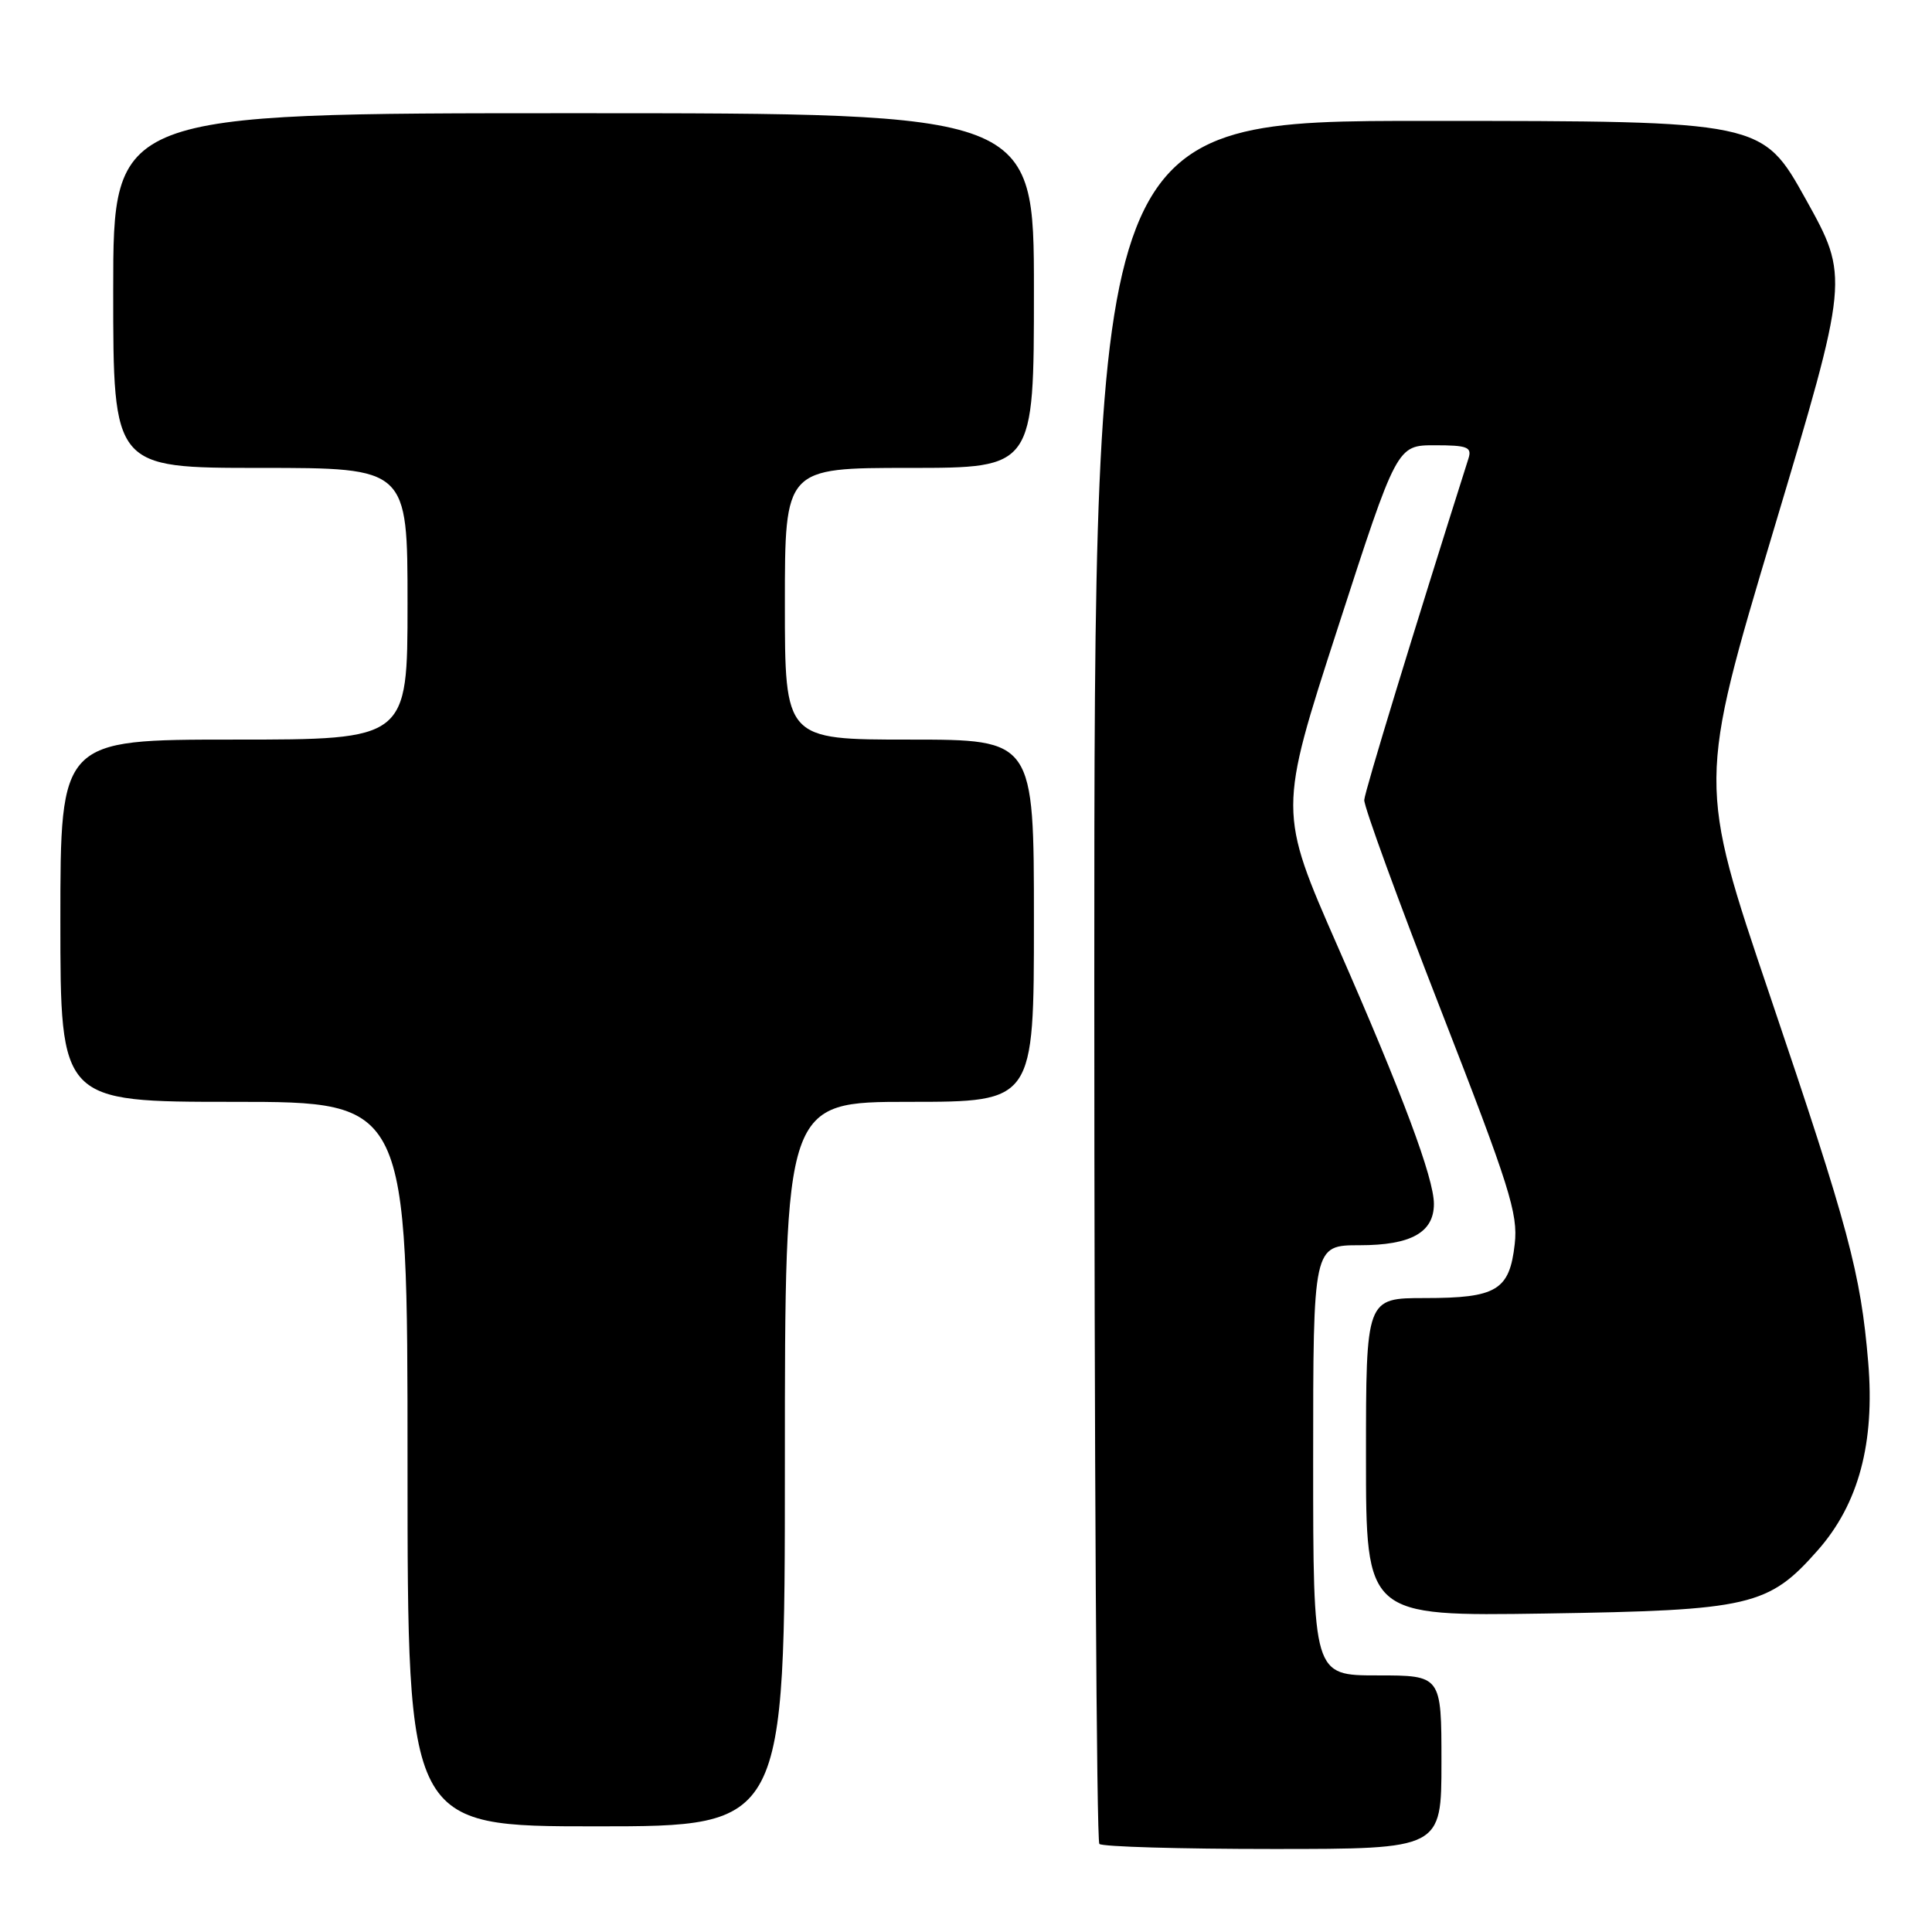 <?xml version="1.0" encoding="UTF-8" standalone="no"?>
<!DOCTYPE svg PUBLIC "-//W3C//DTD SVG 1.1//EN" "http://www.w3.org/Graphics/SVG/1.1/DTD/svg11.dtd" >
<svg xmlns="http://www.w3.org/2000/svg" xmlns:xlink="http://www.w3.org/1999/xlink" version="1.1" viewBox="0 0 256 256">
 <g >
 <path fill="currentColor"
d=" M 191.00 233.50 C 191.00 222.00 191.00 222.00 182.50 222.00 C 174.00 222.00 174.00 222.00 174.00 193.50 C 174.00 165.00 174.00 165.00 180.17 165.00 C 186.96 165.00 190.00 163.31 190.00 159.52 C 190.00 156.11 185.85 145.00 177.29 125.50 C 169.39 107.50 169.39 107.50 177.25 83.25 C 185.10 59.00 185.10 59.00 190.12 59.00 C 194.44 59.00 195.06 59.24 194.58 60.75 C 187.28 83.76 180.85 104.83 180.77 106.00 C 180.71 106.83 185.29 119.38 190.95 133.90 C 200.02 157.19 201.17 160.83 200.71 164.84 C 200.02 170.97 198.32 172.00 188.81 172.00 C 181.00 172.00 181.00 172.00 181.00 193.08 C 181.00 214.16 181.00 214.16 204.75 213.80 C 231.96 213.38 234.34 212.83 240.88 205.40 C 246.28 199.27 248.44 191.20 247.55 180.54 C 246.55 168.67 244.99 162.84 234.51 131.88 C 224.99 103.75 224.99 103.75 235.01 70.25 C 245.03 36.75 245.03 36.75 239.27 26.39 C 233.50 16.03 233.50 16.03 189.25 16.02 C 145.00 16.00 145.00 16.00 145.00 129.83 C 145.00 192.44 145.30 243.97 145.67 244.33 C 146.03 244.70 156.38 245.00 168.67 245.00 C 191.00 245.00 191.00 245.00 191.00 233.50 Z  M 104.00 194.00 C 104.00 146.00 104.00 146.00 120.50 146.00 C 137.00 146.00 137.00 146.00 137.00 122.00 C 137.00 98.00 137.00 98.00 120.50 98.00 C 104.00 98.00 104.00 98.00 104.00 80.00 C 104.00 62.00 104.00 62.00 120.50 62.00 C 137.00 62.00 137.00 62.00 137.00 38.50 C 137.00 15.00 137.00 15.00 76.00 15.00 C 15.00 15.00 15.00 15.00 15.00 38.50 C 15.00 62.00 15.00 62.00 34.50 62.00 C 54.00 62.00 54.00 62.00 54.00 80.00 C 54.00 98.00 54.00 98.00 31.00 98.00 C 8.00 98.00 8.00 98.00 8.00 122.00 C 8.00 146.00 8.00 146.00 31.00 146.00 C 54.00 146.00 54.00 146.00 54.00 194.00 C 54.00 242.00 54.00 242.00 79.00 242.00 C 104.00 242.00 104.00 242.00 104.00 194.00 Z "/>
</g>
</svg>